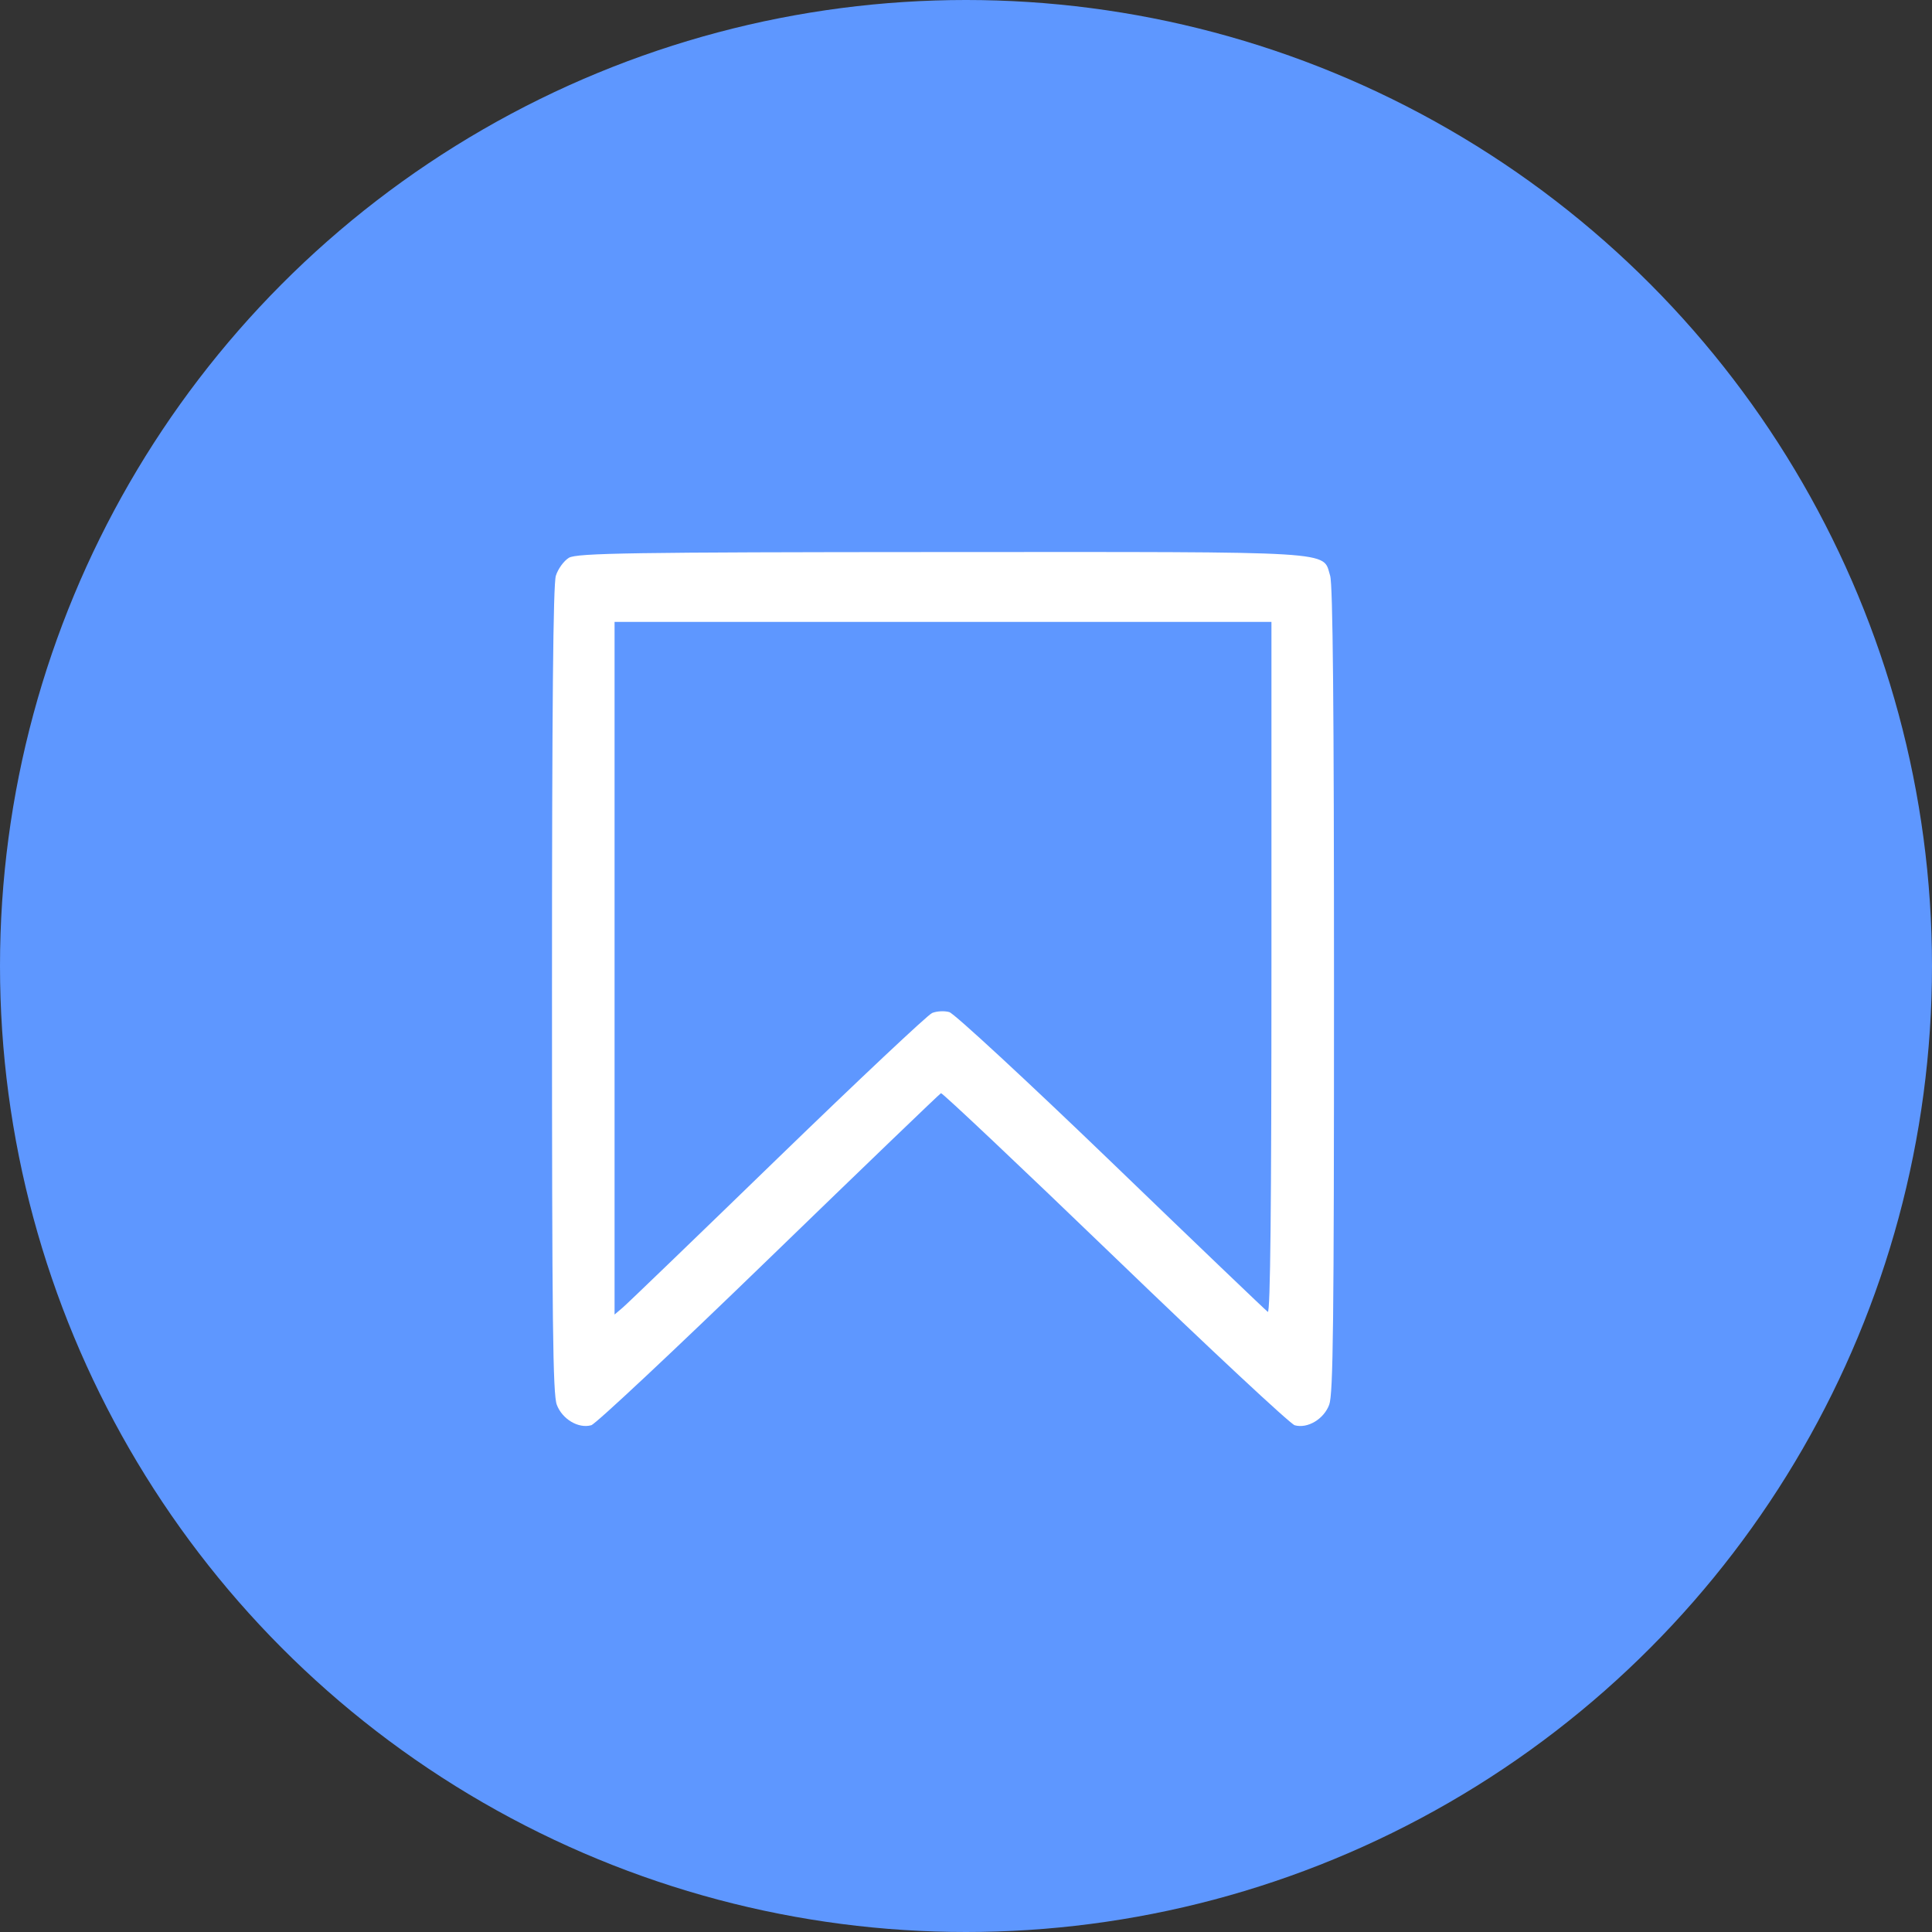 <svg width="42" height="42" viewBox="0 0 42 42" fill="none" xmlns="http://www.w3.org/2000/svg">
    <rect x="0" y="0" width="42" height="42" fill="#333333" stroke="none"/>
    <circle cx="21" cy="21" r="21" fill="#5E97FF"/>
    <path fill-rule="evenodd" clip-rule="evenodd" d="M12.367 12.126C12.257 12.193 12.13 12.368 12.084 12.516C12.025 12.705 12 15.356 12 21.521C12 28.75 12.018 30.307 12.104 30.537C12.221 30.851 12.575 31.062 12.854 30.983C12.951 30.956 14.69 29.326 16.717 27.361C18.745 25.396 20.427 23.778 20.456 23.765C20.485 23.753 22.187 25.361 24.239 27.338C26.291 29.316 28.049 30.956 28.146 30.984C28.425 31.062 28.779 30.851 28.896 30.537C28.982 30.307 29 28.75 29 21.521C29 15.345 28.975 12.705 28.916 12.515C28.746 11.97 29.2 11.998 20.485 12.001C13.75 12.004 12.537 12.023 12.367 12.126ZM27.64 21.046C27.64 26.234 27.616 28.556 27.561 28.519C27.518 28.489 25.986 27.023 24.158 25.26C22.329 23.498 20.744 22.032 20.637 22.002C20.529 21.971 20.361 21.981 20.263 22.022C20.165 22.064 18.654 23.486 16.904 25.182C15.155 26.879 13.642 28.337 13.542 28.422L13.36 28.577V21.048V13.519H20.5H27.64V21.046Z" fill="white"/>
</svg>
